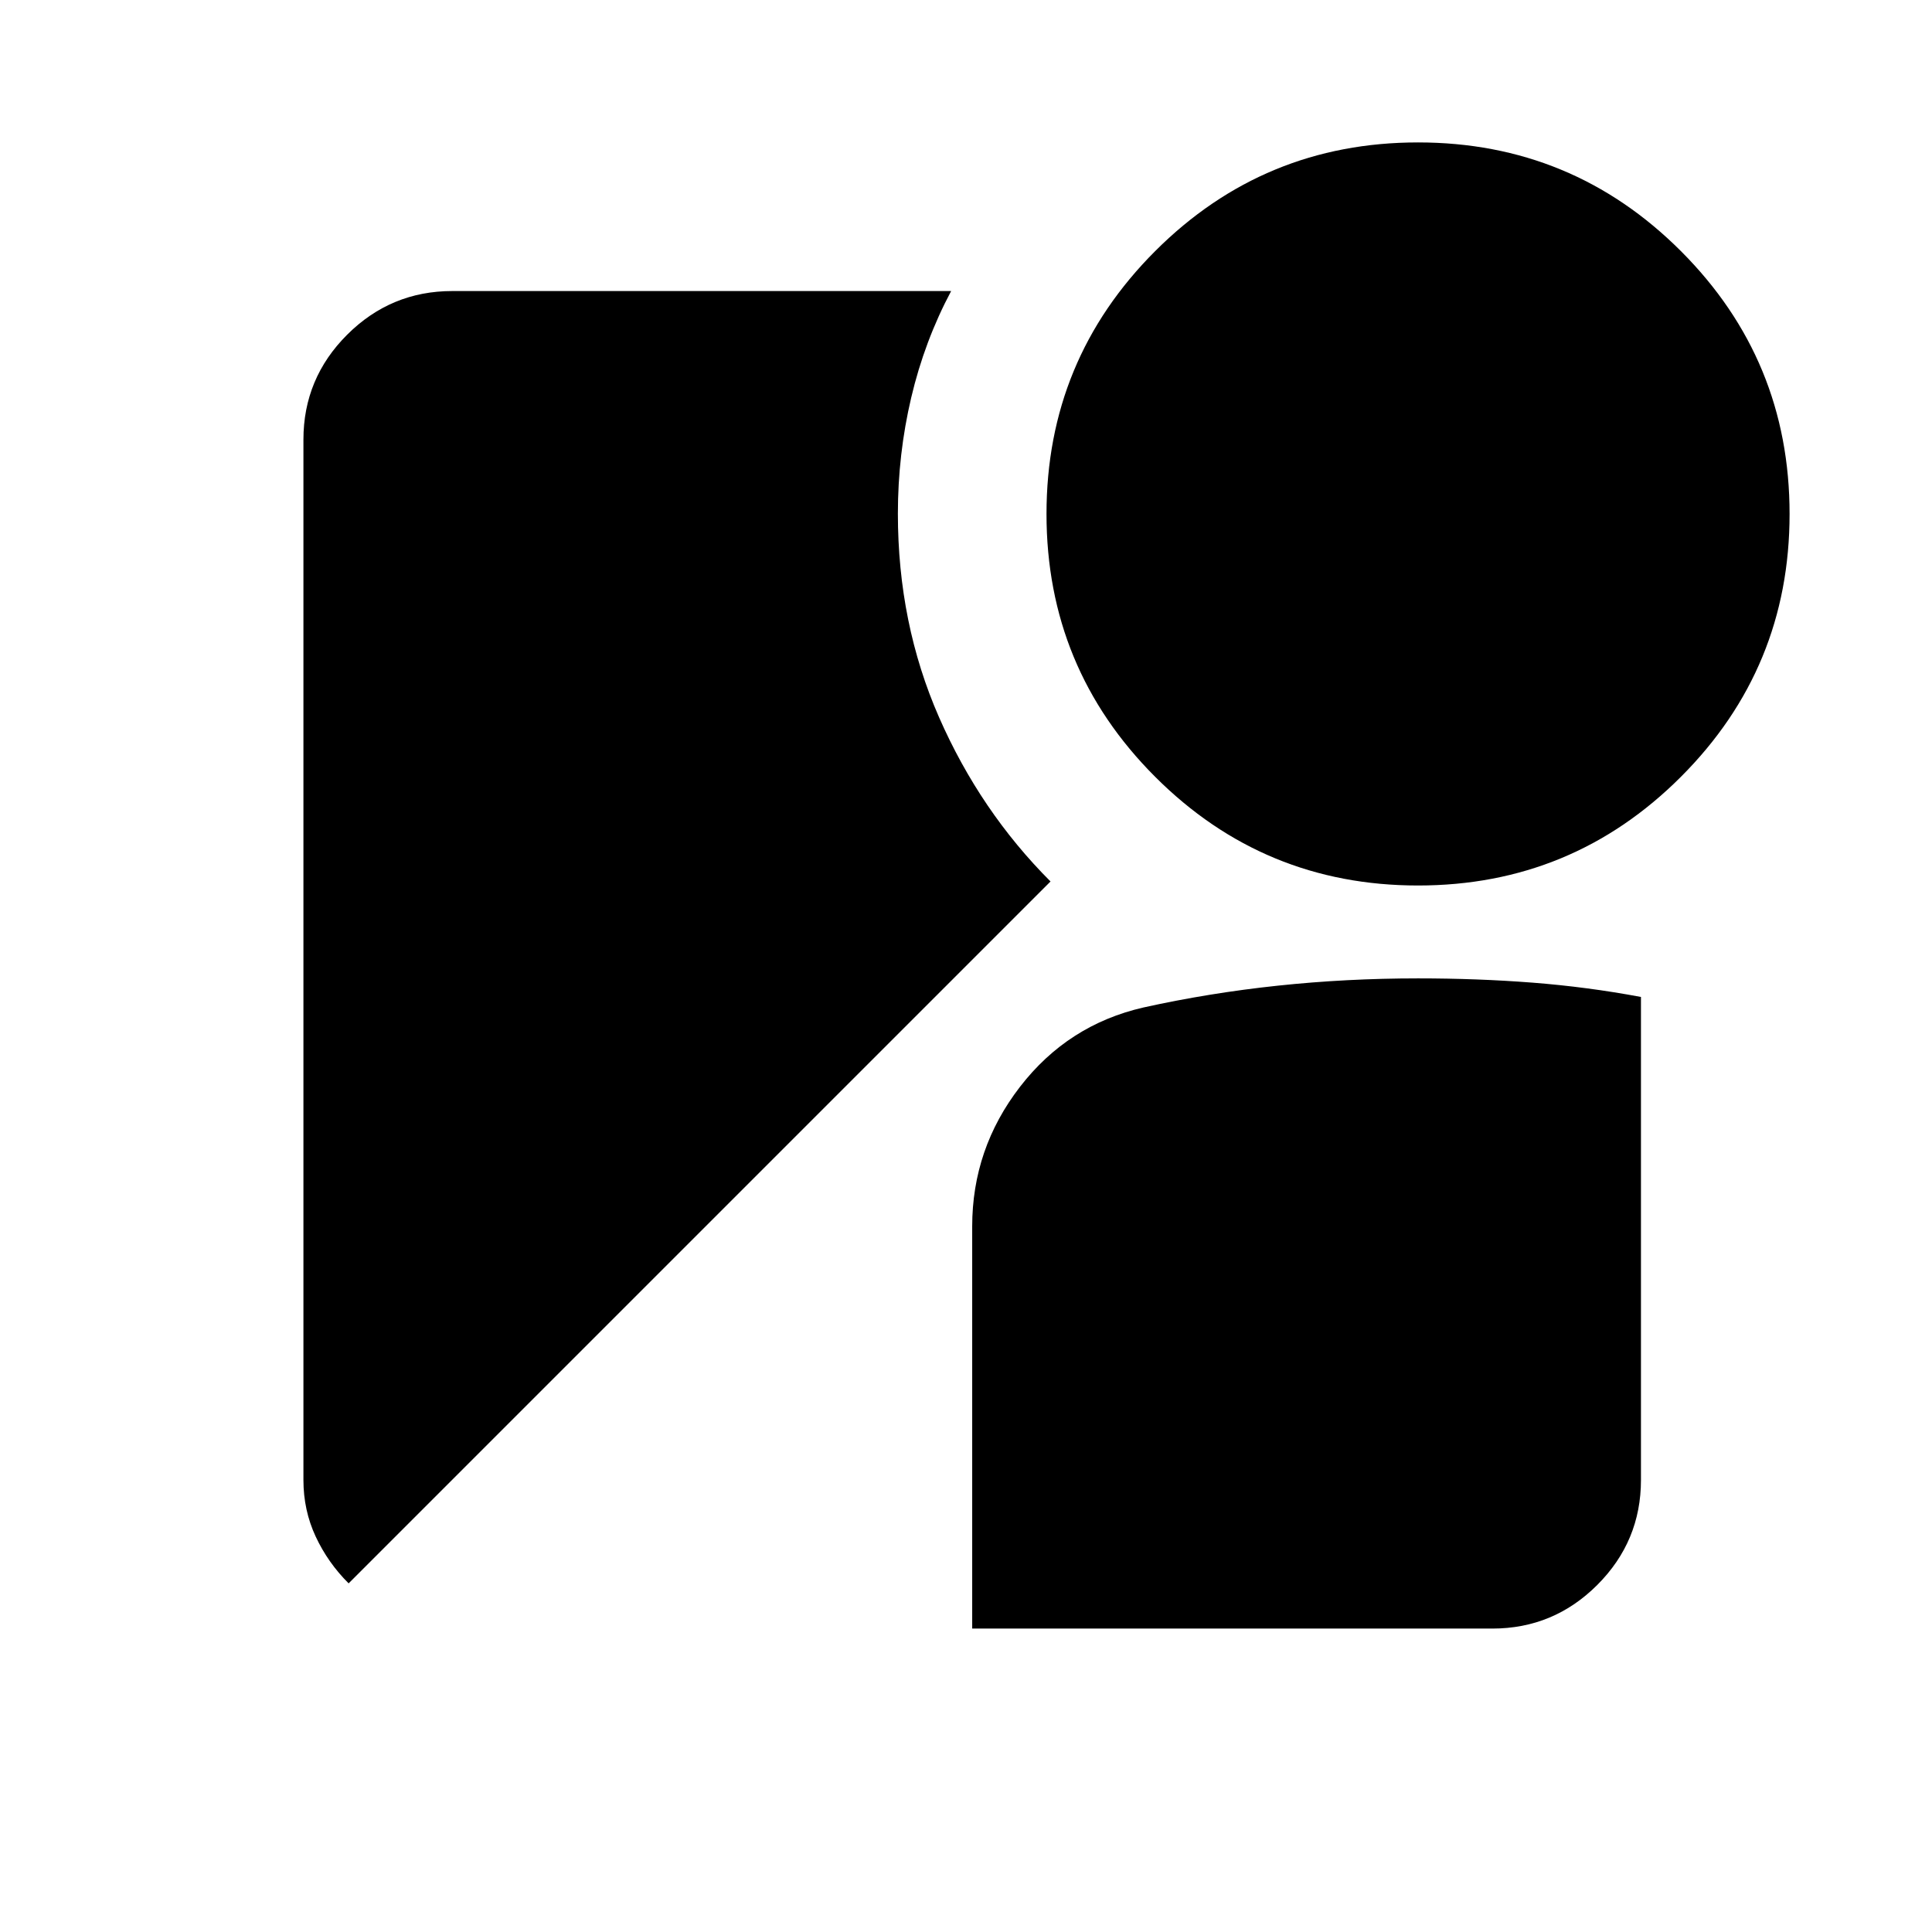 <svg xmlns="http://www.w3.org/2000/svg" height="24" viewBox="0 -960 960 960" width="24"><path d="M704.614-520Q627.999-520 574-574q-54-53.999-54-130.614 0-76.615 54-130.615 53.999-54 130.614-54 76.615 0 130.615 54 54 54 54 130.615 0 76.615-54 130.614-54 54-130.615 54ZM173.233-173.233q-10.295-10.24-16.378-23.274-6.084-13.033-6.084-28.11v-516.92q0-30.461 21.734-52.154 21.734-21.692 52.254-21.692h247.857q-13.231 24.876-19.846 52.976-6.616 28.101-6.616 57.665 0 54.508 20.462 101.164Q487.077-556.923 522-522L173.233-173.233Zm309.844 22.462v-199.845q0-38.592 23.769-69.373 23.769-30.781 61.308-39.396 32.692-7.231 66.807-10.846t69.653-3.615q29.566 0 56.821 2.115 27.256 2.115 53.948 7.115v239.999q0 30.461-21.692 52.153-21.693 21.693-52.154 21.693h-258.46Z"/></svg>